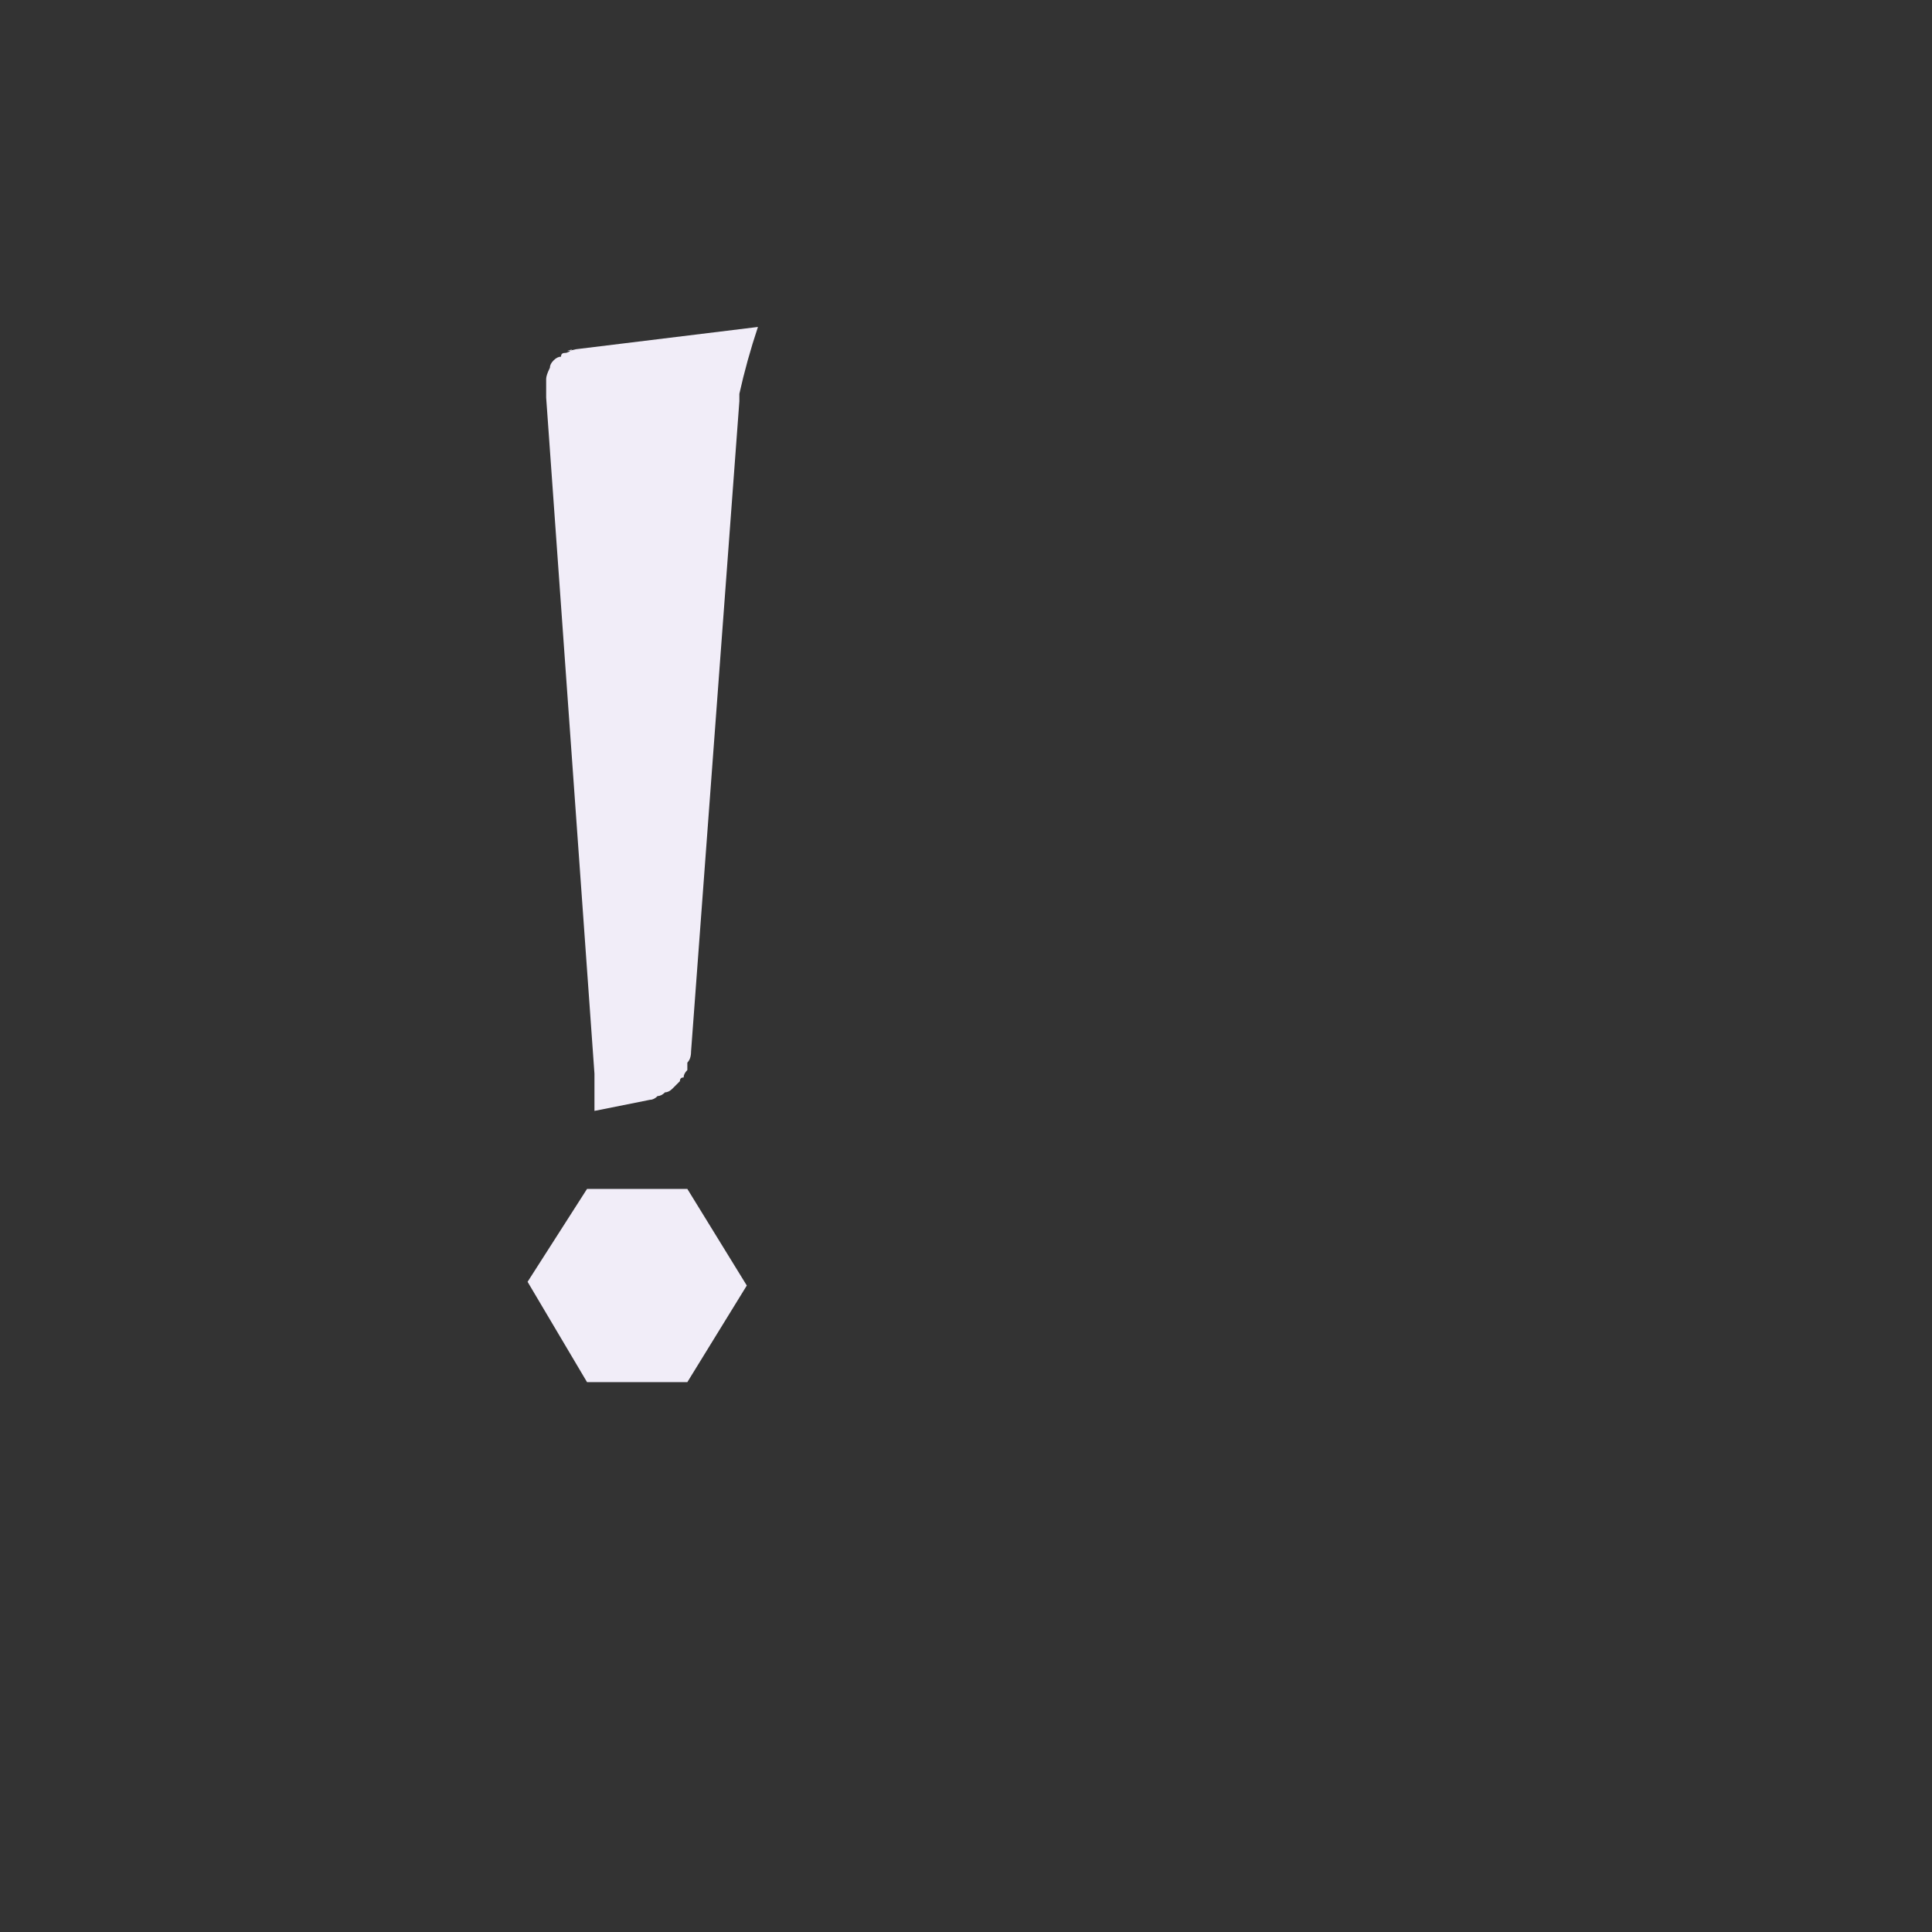 <?xml version="1.0" encoding="UTF-8" standalone="no"?>
<svg xmlns:ffdec="https://www.free-decompiler.com/flash" xmlns:xlink="http://www.w3.org/1999/xlink" ffdec:objectType="shape" height="26.0px" width="26.0px" xmlns="http://www.w3.org/2000/svg">
  <rect width="100%" height="100%" fill="#333333" stroke="none"/>
  <g transform="matrix(1.0, 0.0, 0.0, 1.0, 0.0, 0.0)">
    <path d="M7.9 16.0 L7.1 17.25 7.9 18.6 9.25 18.6 10.05 17.3 9.25 16.0 7.9 16.0 M7.75 4.7 Q7.75 4.7 7.75 4.7 7.55 4.75 7.7 4.7 7.65 4.75 7.6 4.75 7.55 4.75 7.55 4.8 7.5 4.8 7.45 4.85 7.4 4.9 7.4 4.95 7.35 5.05 7.35 5.1 7.35 5.2 7.35 5.35 L8.0 14.45 Q8.0 14.7 8.0 14.95 L8.75 14.8 Q8.8 14.8 8.85 14.75 8.9 14.75 8.95 14.7 9.0 14.7 9.05 14.65 9.1 14.6 9.15 14.55 9.15 14.5 9.2 14.5 9.2 14.45 9.25 14.4 9.25 14.35 9.25 14.3 9.3 14.25 9.3 14.15 L9.95 5.4 9.95 5.3 Q10.05 4.85 10.2 4.4 L7.75 4.7" fill="#f1edf8" fill-rule="evenodd" stroke="none"/>
  </g>
</svg>
